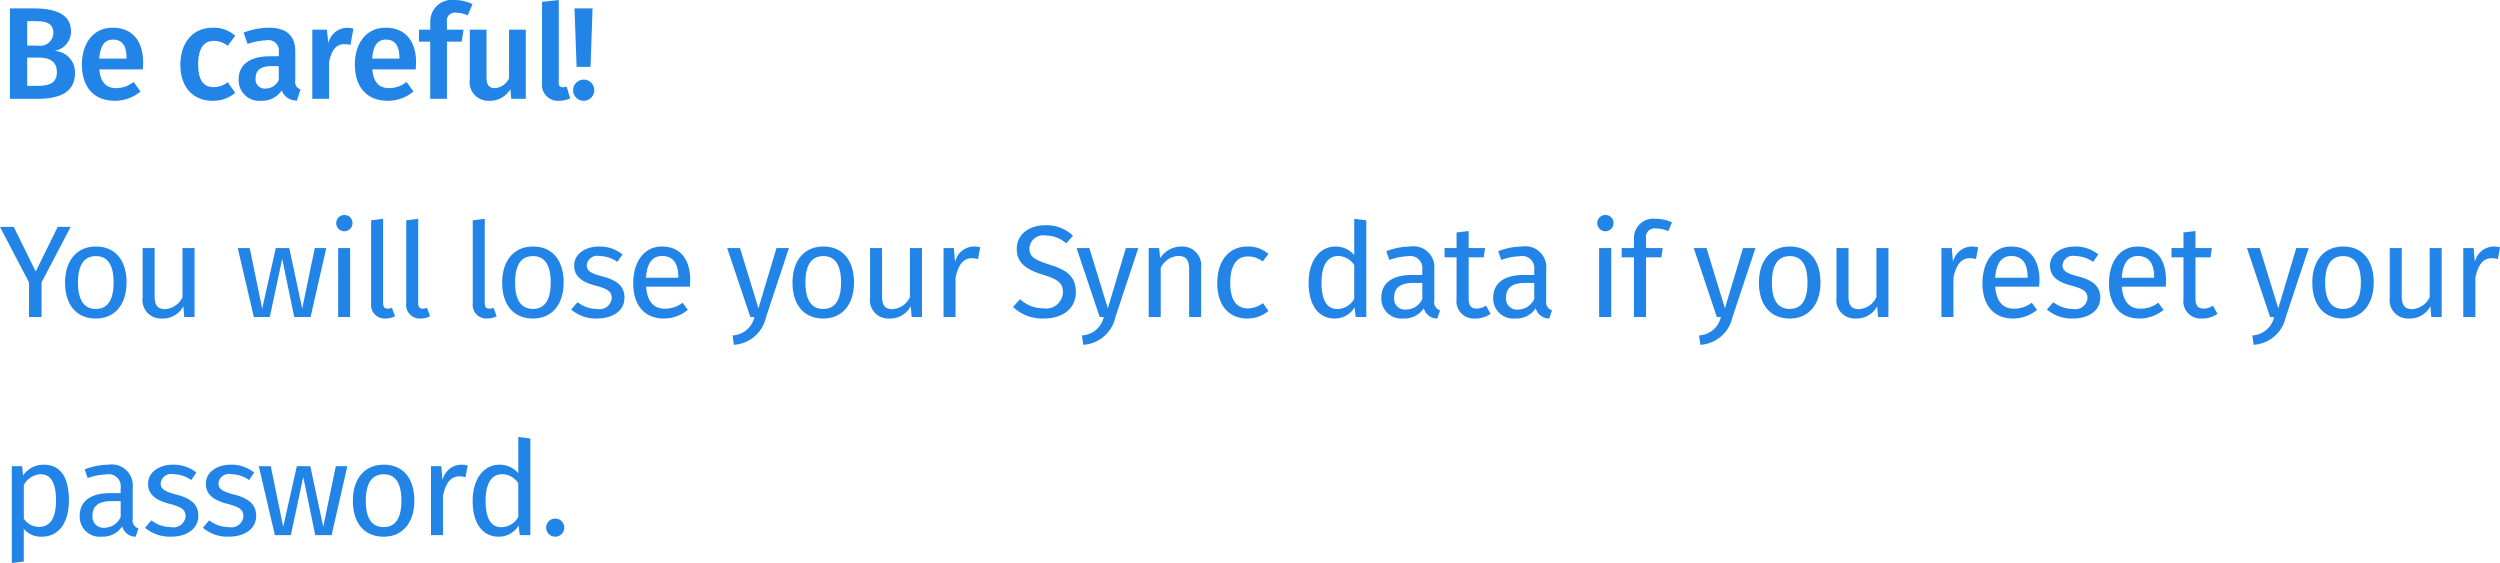 <svg id="Example_4b.svg" xmlns="http://www.w3.org/2000/svg" width="229.188" height="51.62" viewBox="0 0 229.188 51.62">
  <defs>
    <style>
      .cls-1 {
        fill: #2284e6;
        fill-rule: evenodd;
      }
    </style>
  </defs>
  <path id="Be_careful_You_will_lose_your_Sync_data_if_you_reset_your_pass" data-name="Be careful! You will lose your Sync data if you reset your pass" class="cls-1" d="M876.037,3380.67a1.812,1.812,0,0,0,1.535-1.79c0-1.51-1.295-2.11-3.43-2.11h-2.171v8.29h2.5c2.015,0,3.466-.56,3.466-2.39A1.951,1.951,0,0,0,876.037,3380.67Zm-1.739-2.73c1.08,0,1.655.24,1.655,1.08a1.2,1.2,0,0,1-1.427,1.16h-0.971v-2.24H874.3Zm0.18,5.93h-0.923v-2.59h1.091c0.923,0,1.631.34,1.631,1.33C876.277,3383.66,875.522,3383.87,874.478,3383.87Zm9.707-2.13c0-2.01-1.02-3.2-2.795-3.2-1.8,0-2.818,1.46-2.818,3.39,0,2,1.055,3.31,3.022,3.31a3.67,3.67,0,0,0,2.351-.85l-0.636-.88a2.606,2.606,0,0,1-1.583.57c-0.84,0-1.439-.42-1.559-1.72h3.982C884.161,3382.19,884.185,3381.94,884.185,3381.74Zm-1.524-.37h-2.494c0.084-1.26.539-1.74,1.259-1.74,0.864,0,1.235.62,1.235,1.66v0.08Zm7.9-2.83c-1.823,0-2.963,1.37-2.963,3.4s1.14,3.3,2.975,3.3a3.118,3.118,0,0,0,2.051-.73l-0.684-.97a2.2,2.2,0,0,1-1.283.45c-0.864,0-1.427-.54-1.427-2.07s0.539-2.17,1.427-2.17a2.03,2.03,0,0,1,1.283.45l0.684-.92A2.934,2.934,0,0,0,890.558,3378.54Zm7.571,4.84v-2.66c0-1.4-.744-2.18-2.435-2.18a6.532,6.532,0,0,0-2.3.45l0.36,1.04a5.821,5.821,0,0,1,1.679-.33,0.968,0.968,0,0,1,1.187,1.1v0.36h-0.791c-1.847,0-2.891.75-2.891,2.12a1.884,1.884,0,0,0,2.051,1.96,2.165,2.165,0,0,0,1.895-.95,1.447,1.447,0,0,0,1.4.93l0.323-1.02A0.717,0.717,0,0,1,898.129,3383.38Zm-2.735.74a0.836,0.836,0,0,1-.9-0.96c0-.74.491-1.1,1.487-1.1h0.635v1.28A1.344,1.344,0,0,1,895.394,3384.12Zm7.427-5.57a1.782,1.782,0,0,0-1.655,1.41l-0.144-1.24h-1.331v6.34h1.535v-3.37c0.24-1.08.624-1.64,1.4-1.64a2.057,2.057,0,0,1,.564.07l0.264-1.49A2.2,2.2,0,0,0,902.821,3378.55Zm6.383,3.19c0-2.01-1.019-3.2-2.794-3.2-1.8,0-2.819,1.46-2.819,3.39,0,2,1.056,3.31,3.023,3.31a3.665,3.665,0,0,0,2.35-.85l-0.635-.88a2.608,2.608,0,0,1-1.583.57c-0.84,0-1.44-.42-1.56-1.72h3.982C909.18,3382.19,909.2,3381.94,909.2,3381.74Zm-1.523-.37h-2.5c0.084-1.26.54-1.74,1.26-1.74,0.863,0,1.235.62,1.235,1.66v0.08Zm5.209-4.2a2.454,2.454,0,0,1,1.043.24l0.444-1.03a3.741,3.741,0,0,0-1.643-.38,1.983,1.983,0,0,0-2.231,2.02v0.7h-1.032v1.1H910.5v5.24h1.535v-5.24h1.355l0.168-1.1h-1.523v-0.68A0.733,0.733,0,0,1,912.89,3377.17Zm6.37,1.55h-1.535v4.46a1.576,1.576,0,0,1-1.283.9c-0.528,0-.78-0.26-0.78-1v-4.36h-1.535v4.55a1.709,1.709,0,0,0,1.775,1.97,2.151,2.151,0,0,0,1.943-1.07l0.084,0.89h1.331v-6.34Zm3.05,6.52a2.509,2.509,0,0,0,1.019-.22l-0.323-1.08a0.984,0.984,0,0,1-.36.06,0.351,0.351,0,0,1-.36-0.44V3376l-1.535.17v7.44A1.459,1.459,0,0,0,922.31,3385.24Zm3.072-8.47h-1.655l0.192,5.36H925.2Zm-0.816,6.53a0.97,0.97,0,1,0,.972.97A0.966,0.966,0,0,0,924.566,3383.3Zm-47.03,13.5h-1.187l-2.015,4.09-2.015-4.09H871.06l2.663,5.09v3.17h1.151v-3.18Zm2.318,1.8c-1.8,0-2.83,1.35-2.83,3.31,0,2,1.019,3.29,2.818,3.29s2.819-1.35,2.819-3.31C882.661,3399.89,881.653,3398.6,879.854,3398.6Zm0,0.88c1.044,0,1.619.77,1.619,2.41,0,1.66-.575,2.43-1.631,2.43s-1.631-.77-1.631-2.41C878.211,3400.25,878.8,3399.48,879.854,3399.48Zm9.035-.74h-1.1v4.51a1.912,1.912,0,0,1-1.583,1.09c-0.683,0-.971-0.32-0.971-1.19v-4.41h-1.1v4.53a1.687,1.687,0,0,0,1.763,1.93,2.129,2.129,0,0,0,1.967-1.12l0.084,0.98h0.948v-6.32Zm12.082,0h-1.055l-1.152,5.55-1.187-5.55h-1.235l-1.248,5.55-1.139-5.55h-1.1l1.475,6.32h1.463l1.139-5.33,1.1,5.33h1.5Zm1.624-3.03a0.746,0.746,0,1,0,.779.75A0.731,0.731,0,0,0,902.6,3395.71Zm0.564,3.03h-1.1v6.32h1.1v-6.32Zm3.239,6.46a1.877,1.877,0,0,0,.876-0.21l-0.288-.77a1.04,1.04,0,0,1-.408.07c-0.288,0-.395-0.17-0.395-0.5v-7.73l-1.1.14v7.61A1.243,1.243,0,0,0,906.4,3405.2Zm3.216,0a1.877,1.877,0,0,0,.876-0.21l-0.288-.77a1.04,1.04,0,0,1-.408.07c-0.288,0-.395-0.17-0.395-0.5v-7.73l-1.1.14v7.61A1.243,1.243,0,0,0,909.614,3405.2Zm6.1,0a1.877,1.877,0,0,0,.876-0.21l-0.288-.77a1.04,1.04,0,0,1-.408.07c-0.288,0-.395-0.17-0.395-0.5v-7.73l-1.1.14v7.61A1.243,1.243,0,0,0,915.71,3405.2Zm4.212-6.6c-1.8,0-2.831,1.35-2.831,3.31,0,2,1.02,3.29,2.819,3.29s2.818-1.35,2.818-3.31C922.728,3399.89,921.721,3398.6,919.922,3398.6Zm0,0.88c1.043,0,1.619.77,1.619,2.41,0,1.66-.576,2.43-1.631,2.43s-1.631-.77-1.631-2.41C918.279,3400.25,918.866,3399.48,919.922,3399.48Zm6.048-.88c-1.307,0-2.279.73-2.279,1.73,0,0.89.54,1.48,1.907,1.84,1.224,0.32,1.536.56,1.536,1.19a1.118,1.118,0,0,1-1.356.96,2.838,2.838,0,0,1-1.775-.62l-0.587.68a3.5,3.5,0,0,0,2.386.82c1.284,0,2.5-.6,2.5-1.92,0-1.1-.768-1.63-2.1-1.96-1.019-.27-1.355-0.51-1.355-1.02a0.961,0.961,0,0,1,1.163-.83,2.912,2.912,0,0,1,1.643.54l0.468-.69A3.333,3.333,0,0,0,925.97,3398.6Zm8.362,3.11c0-1.93-.9-3.11-2.6-3.11-1.631,0-2.627,1.4-2.627,3.37,0,2,1.032,3.23,2.8,3.23a3.456,3.456,0,0,0,2.207-.79l-0.48-.66a2.622,2.622,0,0,1-1.643.55c-0.912,0-1.6-.56-1.7-2.02h4.029C934.32,3402.13,934.332,3401.93,934.332,3401.71Zm-1.091-.25h-2.962c0.084-1.4.635-1.99,1.475-1.99,1,0,1.487.68,1.487,1.92v0.07Zm10.139-2.72h-1.139l-1.655,5.52-1.691-5.52h-1.176l2.123,6.32h0.372a2.15,2.15,0,0,1-2,1.69l0.12,0.86a3.207,3.207,0,0,0,2.939-2.51Zm3.158-.14c-1.8,0-2.831,1.35-2.831,3.31,0,2,1.02,3.29,2.819,3.29s2.818-1.35,2.818-3.31C949.344,3399.89,948.337,3398.6,946.538,3398.6Zm0,0.88c1.043,0,1.619.77,1.619,2.41,0,1.66-.576,2.43-1.631,2.43s-1.632-.77-1.632-2.41C944.894,3400.25,945.482,3399.48,946.538,3399.48Zm9.034-.74h-1.1v4.51a1.915,1.915,0,0,1-1.583,1.09c-0.684,0-.972-0.32-0.972-1.19v-4.41h-1.1v4.53a1.687,1.687,0,0,0,1.763,1.93,2.131,2.131,0,0,0,1.967-1.12l0.084,0.98h0.947v-6.32Zm4.729-.14a1.806,1.806,0,0,0-1.691,1.42l-0.108-1.28h-0.947v6.32h1.1v-3.61c0.264-1.21.72-1.78,1.511-1.78a1.905,1.905,0,0,1,.552.08l0.2-1.08A2.585,2.585,0,0,0,960.3,3398.6Zm6.564-1.95c-1.523,0-2.6.89-2.6,2.16s0.839,1.9,2.446,2.39c1.4,0.43,1.787.79,1.787,1.59a1.54,1.54,0,0,1-1.775,1.48,3.19,3.19,0,0,1-2.158-.84l-0.636.71a3.867,3.867,0,0,0,2.806,1.06c1.859,0,2.951-1,2.951-2.44,0-1.59-1.128-2.1-2.447-2.51-1.487-.46-1.811-0.79-1.811-1.49a1.263,1.263,0,0,1,1.487-1.17,2.807,2.807,0,0,1,1.883.72l0.624-.7A3.5,3.5,0,0,0,966.865,3396.65Zm8.543,2.09h-1.139l-1.655,5.52-1.692-5.52h-1.175l2.123,6.32h0.372a2.151,2.151,0,0,1-2,1.69l0.12,0.86a3.206,3.206,0,0,0,2.938-2.51Zm3.937-.14a2.3,2.3,0,0,0-1.931,1.07l-0.1-.93H976.37v6.32h1.1v-4.49a1.908,1.908,0,0,1,1.607-1.11c0.612,0,1,.27,1,1.22v4.38h1.1v-4.53A1.729,1.729,0,0,0,979.345,3398.6Zm6.06,0c-1.715,0-2.758,1.34-2.758,3.35,0,2.04,1.055,3.25,2.758,3.25a3.008,3.008,0,0,0,1.931-.69l-0.5-.72a2.357,2.357,0,0,1-1.379.48c-1,0-1.619-.69-1.619-2.34s0.624-2.42,1.619-2.42a2.163,2.163,0,0,1,1.355.46l0.528-.69A2.814,2.814,0,0,0,985.405,3398.6Zm9.8-2.54v3.32a2.246,2.246,0,0,0-1.7-.78c-1.547,0-2.482,1.4-2.482,3.33,0,1.97.851,3.27,2.386,3.27a2.1,2.1,0,0,0,1.823-1.02l0.108,0.88h0.972v-8.86Zm-1.559,8.27c-0.911,0-1.439-.76-1.439-2.42s0.588-2.44,1.535-2.44a1.8,1.8,0,0,1,1.463.83v3.09A1.81,1.81,0,0,1,993.649,3404.33Zm8.9-.75v-2.89a1.92,1.92,0,0,0-2.22-2.09,6.139,6.139,0,0,0-2.18.43l0.276,0.8a5.559,5.559,0,0,1,1.7-.34,1.111,1.111,0,0,1,1.32,1.25v0.47h-0.97c-1.766,0-2.785.73-2.785,2.09a1.836,1.836,0,0,0,2.015,1.9,2.134,2.134,0,0,0,1.88-.94,1.269,1.269,0,0,0,1.24.94l0.25-.76A0.758,0.758,0,0,1,1002.55,3403.58Zm-2.589.8a1,1,0,0,1-1.091-1.14c0-.87.588-1.3,1.75-1.3h0.83v1.45A1.631,1.631,0,0,1,999.961,3404.38Zm7.329-.36a1.536,1.536,0,0,1-.84.27c-0.55,0-.75-0.3-0.75-0.93v-3.77h1.38l0.12-.85h-1.5v-1.56l-1.11.13v1.43h-1.1v0.85h1.1v3.81a1.59,1.59,0,0,0,1.71,1.8,2.377,2.377,0,0,0,1.41-.43Zm5.52-.44v-2.89a1.92,1.92,0,0,0-2.22-2.09,6.155,6.155,0,0,0-2.18.43l0.28,0.8a5.483,5.483,0,0,1,1.7-.34,1.111,1.111,0,0,1,1.32,1.25v0.47h-0.97c-1.77,0-2.79.73-2.79,2.09a1.84,1.84,0,0,0,2.02,1.9,2.134,2.134,0,0,0,1.88-.94,1.269,1.269,0,0,0,1.24.94l0.25-.76A0.758,0.758,0,0,1,1012.81,3403.58Zm-2.59.8a1,1,0,0,1-1.09-1.14c0-.87.59-1.3,1.75-1.3h0.83v1.45A1.632,1.632,0,0,1,1010.22,3404.38Zm7.98-8.67a0.746,0.746,0,1,0,.78.75A0.736,0.736,0,0,0,1018.2,3395.71Zm0.57,3.03h-1.11v6.32h1.11v-6.32Zm4.12-1.79a2.718,2.718,0,0,1,1.11.24l0.34-.8a3.413,3.413,0,0,0-1.51-.33,1.769,1.769,0,0,0-1.98,1.82v0.86h-1.12v0.85h1.12v5.47h1.11v-5.47h1.41l0.12-.85h-1.53v-0.88A0.786,0.786,0,0,1,1022.89,3396.95Zm9.1,1.79h-1.14l-1.66,5.52-1.69-5.52h-1.17l2.12,6.32h0.37a2.15,2.15,0,0,1-2,1.69l0.12,0.86a3.215,3.215,0,0,0,2.94-2.51Zm3.15-.14c-1.79,0-2.83,1.35-2.83,3.31,0,2,1.02,3.29,2.82,3.29s2.82-1.35,2.82-3.31C1037.95,3399.89,1036.94,3398.6,1035.14,3398.6Zm0,0.88c1.05,0,1.62.77,1.62,2.41,0,1.66-.57,2.43-1.63,2.43s-1.63-.77-1.63-2.41C1033.5,3400.25,1034.09,3399.48,1035.14,3399.48Zm9.04-.74h-1.1v4.51a1.924,1.924,0,0,1-1.59,1.09c-0.68,0-.97-0.32-0.97-1.19v-4.41h-1.1v4.53a1.687,1.687,0,0,0,1.76,1.93,2.134,2.134,0,0,0,1.97-1.12l0.08,0.98h0.95v-6.32Zm7.61-.14a1.8,1.8,0,0,0-1.69,1.42l-0.11-1.28h-0.95v6.32h1.1v-3.61c0.27-1.21.72-1.78,1.52-1.78a1.922,1.922,0,0,1,.55.08l0.2-1.08A2.564,2.564,0,0,0,1051.79,3398.6Zm6.24,3.11c0-1.93-.9-3.11-2.61-3.11-1.63,0-2.62,1.4-2.62,3.37,0,2,1.03,3.23,2.79,3.23a3.446,3.446,0,0,0,2.21-.79l-0.48-.66a2.616,2.616,0,0,1-1.64.55c-0.92,0-1.6-.56-1.71-2.02H1058C1058.01,3402.13,1058.03,3401.93,1058.03,3401.71Zm-1.09-.25h-2.97c0.09-1.4.64-1.99,1.48-1.99,0.99,0,1.49.68,1.49,1.92v0.07Zm4.33-2.86c-1.31,0-2.28.73-2.28,1.73,0,0.89.54,1.48,1.91,1.84,1.22,0.32,1.53.56,1.53,1.19a1.116,1.116,0,0,1-1.35.96,2.85,2.85,0,0,1-1.78-.62l-0.59.68a3.521,3.521,0,0,0,2.39.82c1.28,0,2.5-.6,2.5-1.92,0-1.1-.77-1.63-2.1-1.96-1.02-.27-1.36-0.51-1.36-1.02a0.957,0.957,0,0,1,1.16-.83,2.945,2.945,0,0,1,1.65.54l0.47-.69A3.337,3.337,0,0,0,1061.27,3398.6Zm8.36,3.11c0-1.93-.9-3.11-2.6-3.11-1.63,0-2.63,1.4-2.63,3.37,0,2,1.03,3.23,2.8,3.23a3.439,3.439,0,0,0,2.2-.79l-0.48-.66a2.616,2.616,0,0,1-1.64.55c-0.91,0-1.6-.56-1.7-2.02h4.03C1069.62,3402.13,1069.63,3401.93,1069.63,3401.71Zm-1.09-.25h-2.96c0.08-1.4.63-1.99,1.47-1.99,1,0,1.49.68,1.49,1.92v0.07Zm5.39,2.56a1.56,1.56,0,0,1-.84.27c-0.55,0-.76-0.3-0.76-0.93v-3.77h1.38l0.12-.85h-1.5v-1.56l-1.1.13v1.43h-1.1v0.85h1.1v3.81a1.583,1.583,0,0,0,1.7,1.8,2.407,2.407,0,0,0,1.42-.43Zm8.78-5.28h-1.14l-1.65,5.52-1.7-5.52h-1.17l2.12,6.32h0.37a2.15,2.15,0,0,1-2,1.69l0.12,0.86a3.205,3.205,0,0,0,2.94-2.51Zm3.16-.14c-1.8,0-2.83,1.35-2.83,3.31,0,2,1.02,3.29,2.82,3.29,1.78,0,2.81-1.35,2.81-3.31C1088.67,3399.89,1087.67,3398.6,1085.87,3398.6Zm0,0.88c1.04,0,1.62.77,1.62,2.41,0,1.66-.58,2.43-1.63,2.43s-1.64-.77-1.64-2.41C1084.22,3400.25,1084.81,3399.48,1085.87,3399.48Zm9.03-.74h-1.1v4.51a1.909,1.909,0,0,1-1.58,1.09c-0.69,0-.98-0.32-0.98-1.19v-4.41h-1.1v4.53a1.687,1.687,0,0,0,1.76,1.93,2.134,2.134,0,0,0,1.97-1.12l0.08,0.98h0.95v-6.32Zm4.73-.14a1.806,1.806,0,0,0-1.69,1.42l-0.11-1.28h-0.95v6.32h1.11v-3.61c0.26-1.21.72-1.78,1.51-1.78a1.871,1.871,0,0,1,.55.08l0.2-1.08A2.508,2.508,0,0,0,1099.63,3398.6Zm-224.588,20a2.285,2.285,0,0,0-1.871.99l-0.084-.85h-0.948v8.87l1.1-.13v-3a2.015,2.015,0,0,0,1.655.72c1.631,0,2.482-1.39,2.482-3.31C877.38,3419.9,876.721,3418.6,875.042,3418.6Zm-0.408,5.7a1.624,1.624,0,0,1-1.391-.76v-3.09a1.928,1.928,0,0,1,1.523-.98c0.947,0,1.427.78,1.427,2.42C876.193,3423.55,875.641,3424.3,874.634,3424.3Zm8.591-.72v-2.89a1.922,1.922,0,0,0-2.219-2.09,6.142,6.142,0,0,0-2.183.43l0.276,0.8a5.559,5.559,0,0,1,1.7-.34,1.109,1.109,0,0,1,1.32,1.25v0.47H881.15c-1.763,0-2.782.73-2.782,2.09a1.836,1.836,0,0,0,2.015,1.9,2.144,2.144,0,0,0,1.882-.94,1.27,1.27,0,0,0,1.236.94l0.252-.76A0.754,0.754,0,0,1,883.225,3423.58Zm-2.591.8a1,1,0,0,1-1.091-1.14c0-.87.588-1.3,1.751-1.3h0.828v1.45A1.631,1.631,0,0,1,880.634,3424.38Zm6.276-5.78c-1.307,0-2.278.73-2.278,1.73,0,0.89.539,1.48,1.906,1.84,1.224,0.32,1.536.56,1.536,1.19a1.118,1.118,0,0,1-1.356.96,2.838,2.838,0,0,1-1.775-.62l-0.587.68a3.5,3.5,0,0,0,2.386.82c1.284,0,2.5-.6,2.5-1.92,0-1.1-.768-1.63-2.1-1.96-1.019-.27-1.355-0.51-1.355-1.02a0.961,0.961,0,0,1,1.163-.83,2.912,2.912,0,0,1,1.643.54l0.468-.69A3.333,3.333,0,0,0,886.91,3418.6Zm5.3,0c-1.307,0-2.279.73-2.279,1.73,0,0.89.54,1.48,1.907,1.84,1.224,0.32,1.536.56,1.536,1.19a1.118,1.118,0,0,1-1.356.96,2.838,2.838,0,0,1-1.775-.62l-0.587.68a3.5,3.5,0,0,0,2.386.82c1.284,0,2.5-.6,2.5-1.92,0-1.1-.768-1.63-2.1-1.96-1.019-.27-1.355-0.51-1.355-1.02a0.961,0.961,0,0,1,1.163-.83,2.912,2.912,0,0,1,1.643.54l0.468-.69A3.333,3.333,0,0,0,892.214,3418.6Zm10.689,0.14h-1.055l-1.152,5.55-1.187-5.55h-1.235l-1.248,5.55-1.139-5.55h-1.1l1.475,6.32h1.463l1.139-5.33,1.1,5.33h1.5Zm3.339-.14c-1.8,0-2.831,1.35-2.831,3.31,0,2,1.02,3.29,2.819,3.29s2.818-1.35,2.818-3.31C909.048,3419.89,908.041,3418.6,906.242,3418.6Zm0,0.88c1.043,0,1.619.77,1.619,2.41,0,1.66-.576,2.43-1.631,2.43s-1.631-.77-1.631-2.41C904.6,3420.25,905.186,3419.48,906.242,3419.48Zm7.08-.88a1.8,1.8,0,0,0-1.691,1.42l-0.108-1.28h-0.948v6.32h1.1v-3.61c0.263-1.21.719-1.78,1.511-1.78a1.893,1.893,0,0,1,.551.08l0.2-1.08A2.577,2.577,0,0,0,913.322,3418.6Zm5.255-2.54v3.32a2.25,2.25,0,0,0-1.7-.78c-1.547,0-2.483,1.4-2.483,3.33,0,1.97.852,3.27,2.387,3.27a2.1,2.1,0,0,0,1.823-1.02l0.108,0.88h0.971v-8.86Zm-1.559,8.27c-0.912,0-1.439-.76-1.439-2.42s0.587-2.44,1.535-2.44a1.8,1.8,0,0,1,1.463.83v3.09A1.812,1.812,0,0,1,917.018,3424.33Zm4.933-.79a0.83,0.83,0,1,0,.839.82A0.819,0.819,0,0,0,921.951,3423.54Z" transform="translate(-871.062 -3376)"/>
</svg>
